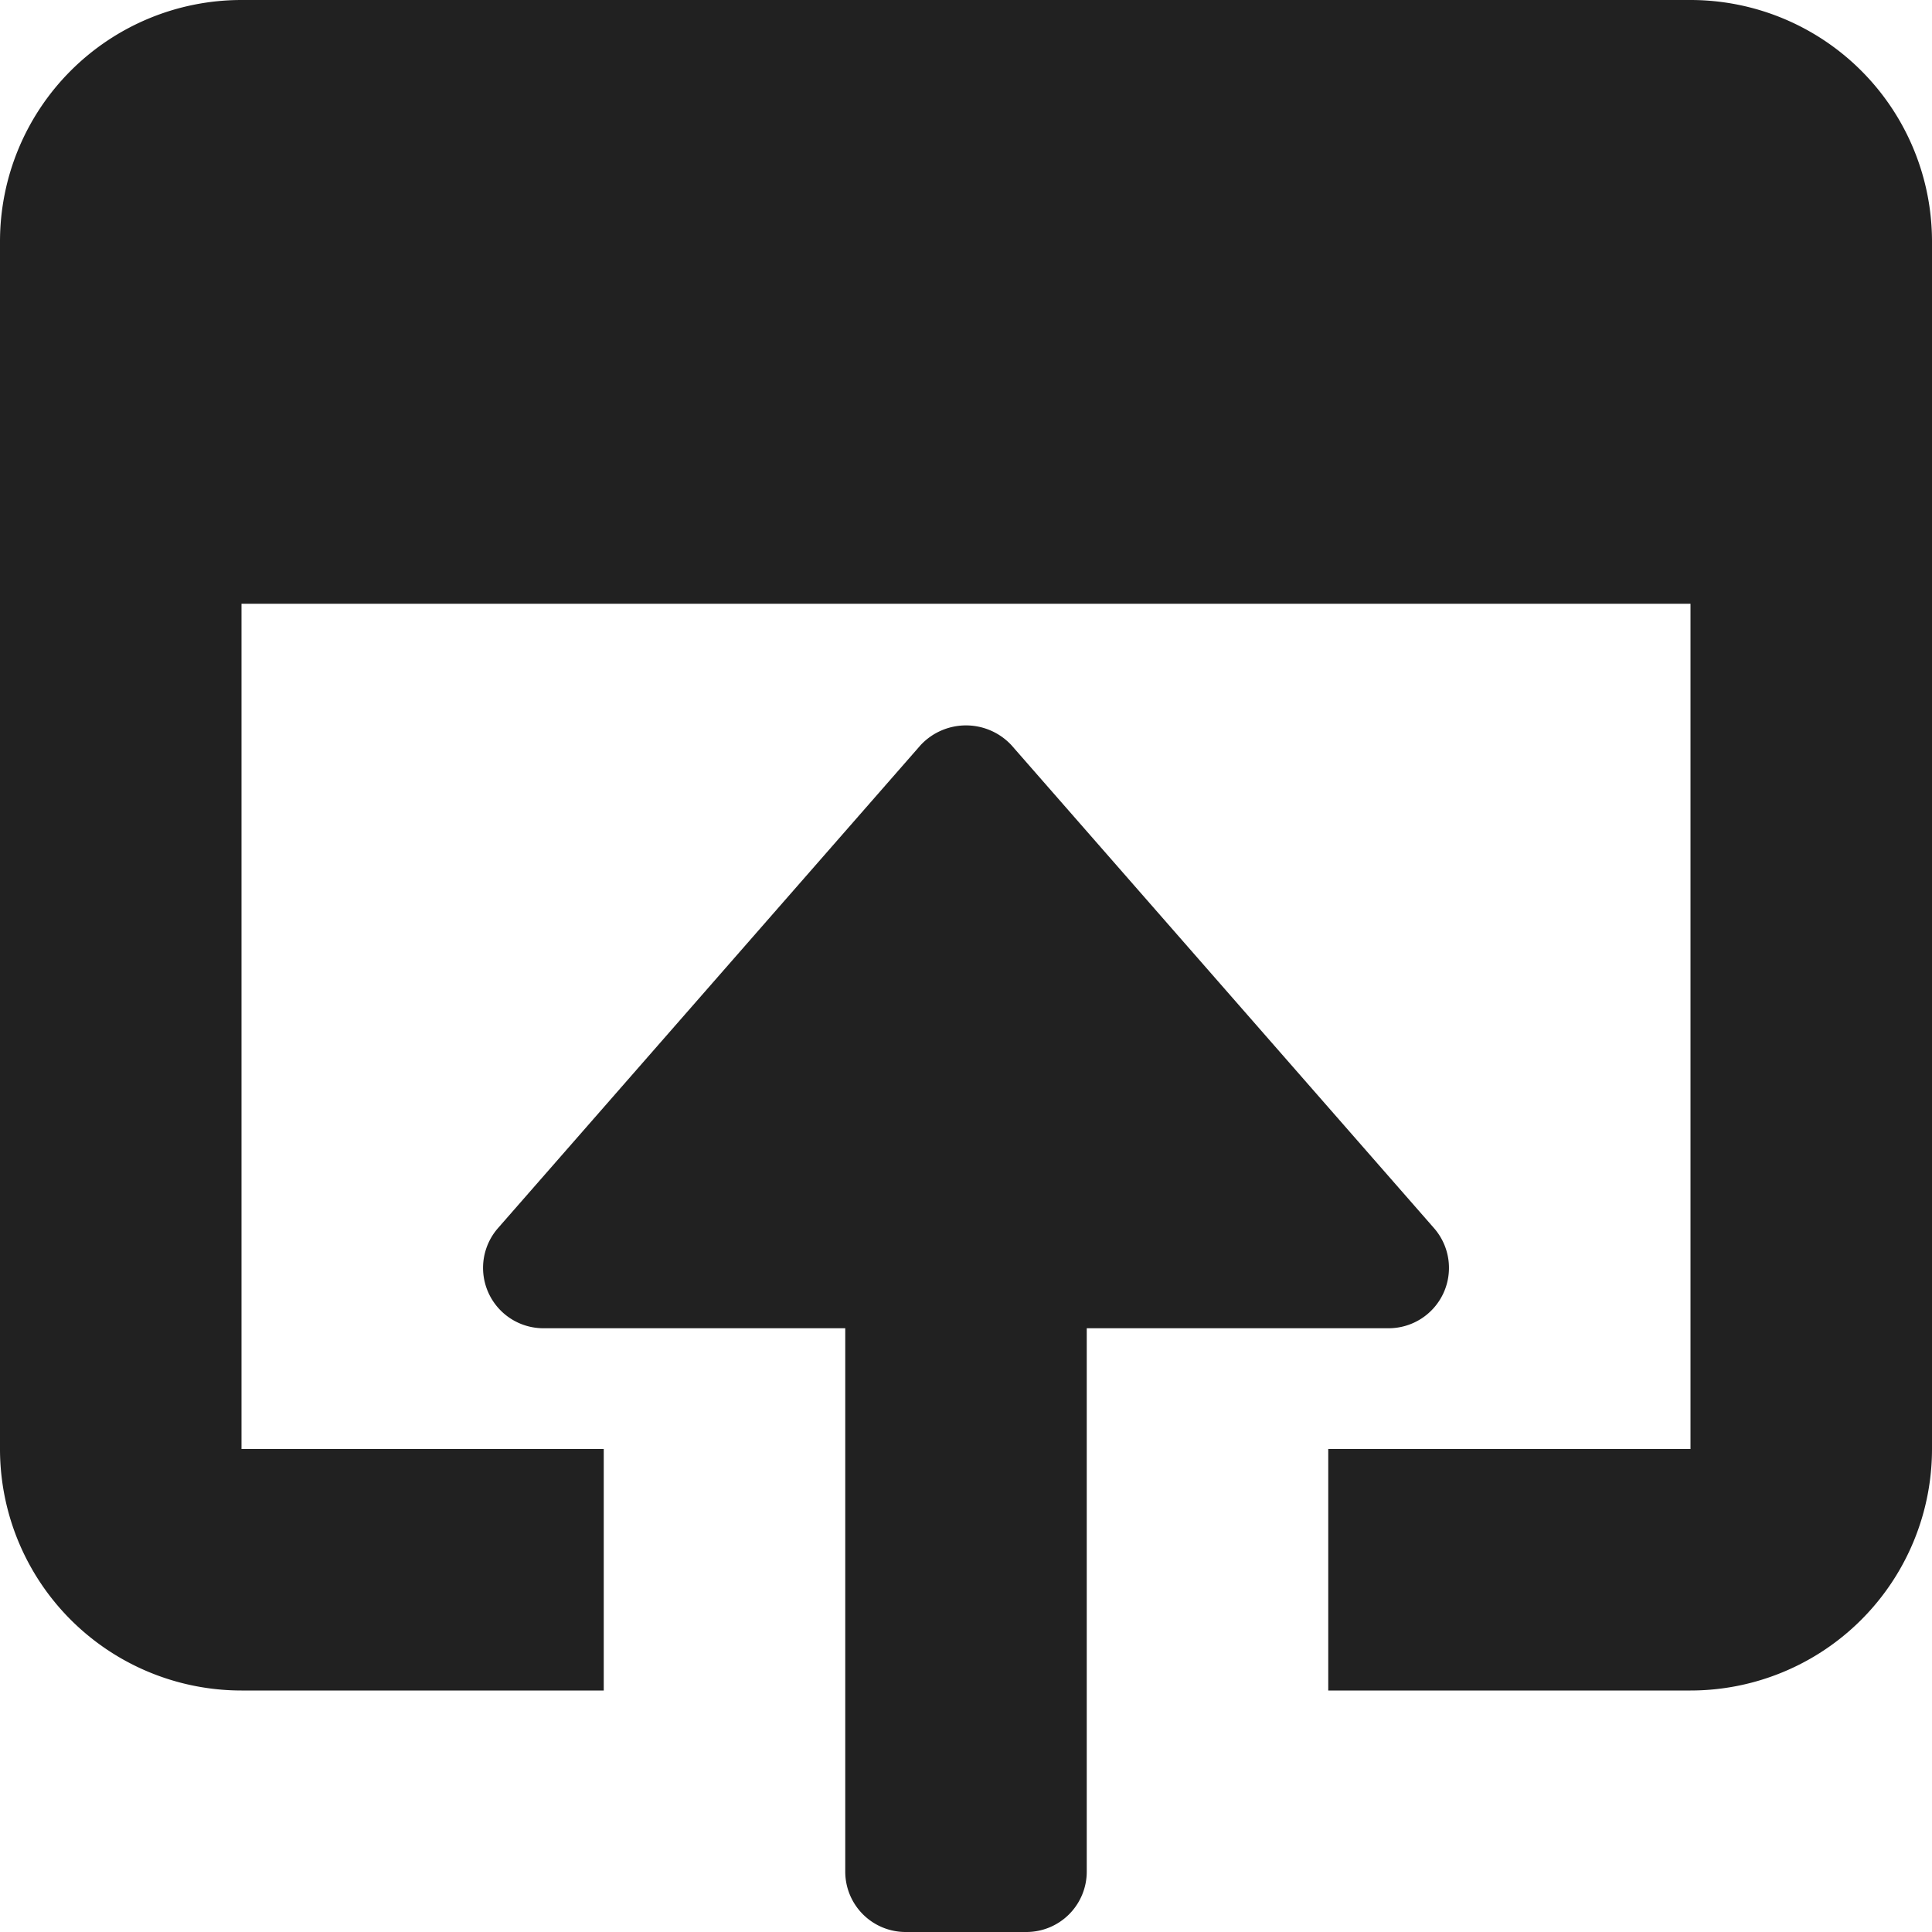 <svg xmlns="http://www.w3.org/2000/svg" height="16" width="16" viewBox="0 0 16 16"><title>open in browser</title><g fill="#212121" class="nc-icon-wrapper"><path d="M14,0H2A2,2,0,0,0,0,2V12a2,2,0,0,0,2,2H5V12H2V5H14v7H11v2h3a2,2,0,0,0,2-2V2A2,2,0,0,0,14,0Z" fill="#212121"></path><path data-color="color-2" d="M11.955,10.707a.5.5,0,0,0-.079-.536l-3.5-4a.514.514,0,0,0-.752,0l-3.5,4A.5.5,0,0,0,4.5,11H7v4.5a.5.5,0,0,0,.5.5h1a.5.5,0,0,0,.5-.5V11h2.5A.5.5,0,0,0,11.955,10.707Z"></path></g></svg>